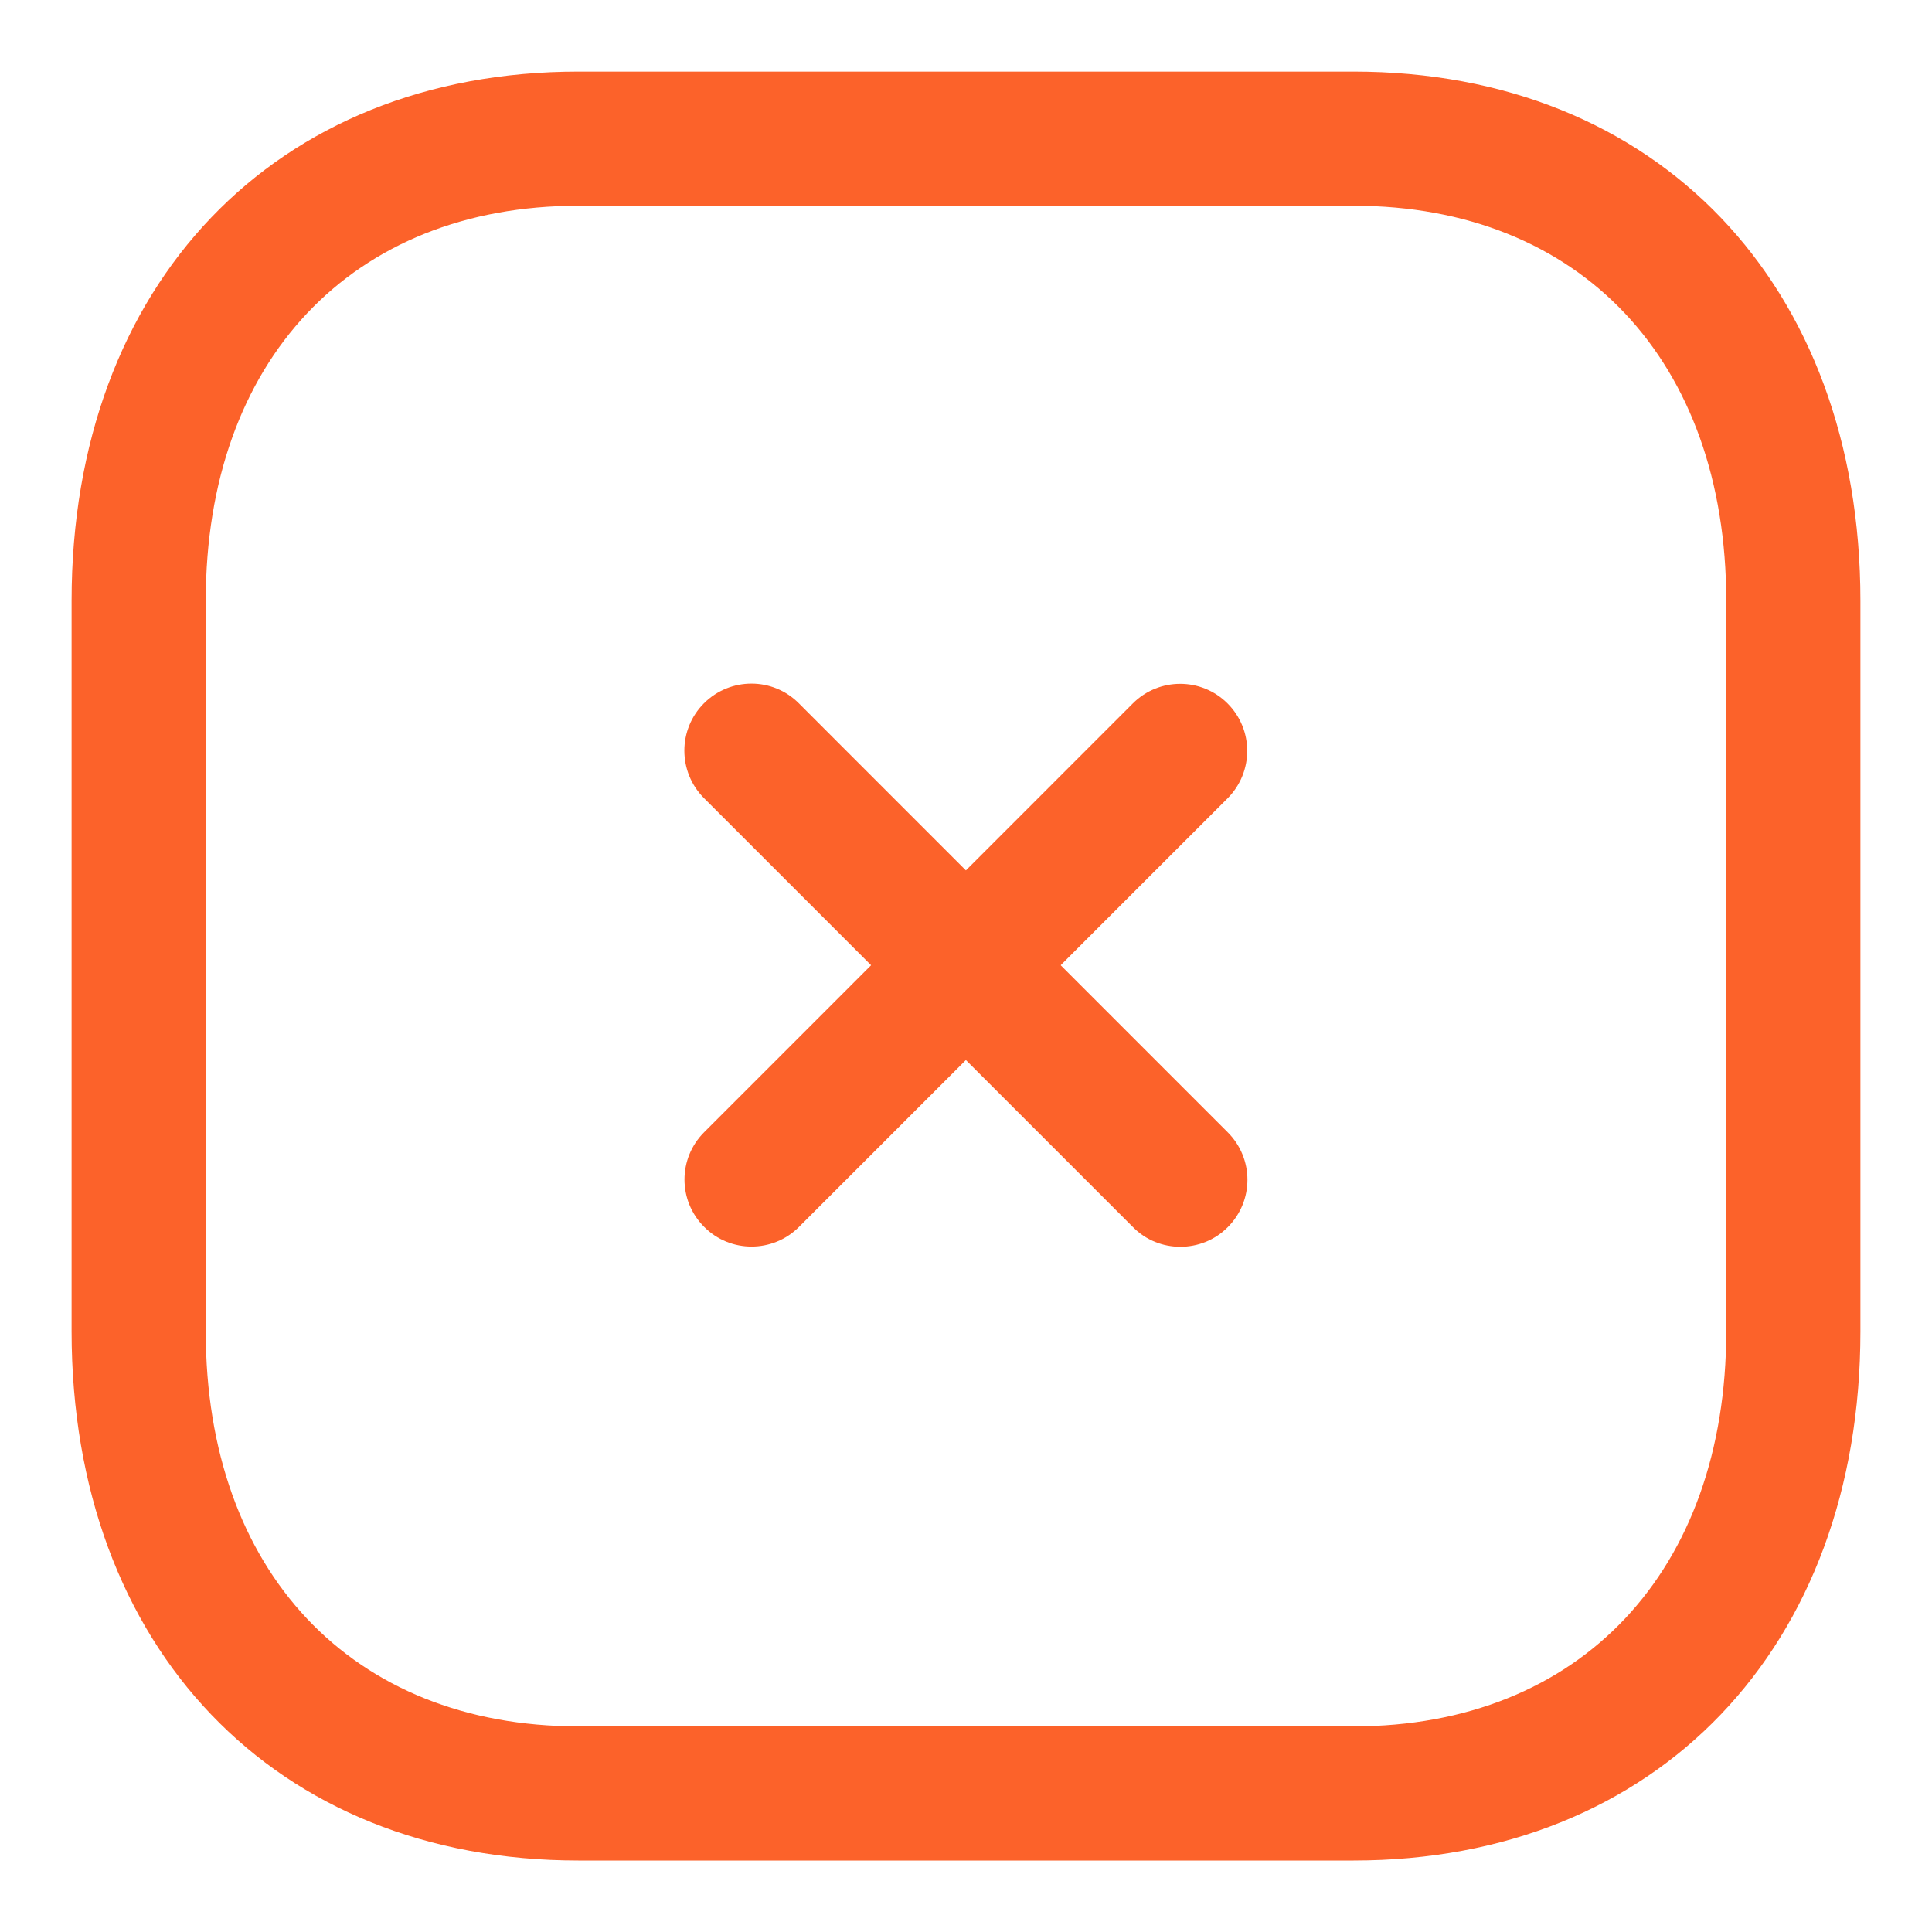 <svg width="18" height="18" viewBox="0 0 18 18" fill="none" xmlns="http://www.w3.org/2000/svg">
<path fill-rule="evenodd" clip-rule="evenodd" d="M7.002 11.614C6.842 11.614 6.682 11.553 6.561 11.431C6.316 11.187 6.316 10.792 6.561 10.548L10.554 6.554C10.798 6.31 11.193 6.31 11.437 6.554C11.681 6.798 11.681 7.193 11.437 7.438L7.444 11.431C7.322 11.553 7.162 11.614 7.002 11.614Z" fill="#FC622A"/>
<path fill-rule="evenodd" clip-rule="evenodd" d="M10.997 11.616C10.837 11.616 10.677 11.556 10.556 11.433L6.559 7.436C6.315 7.191 6.315 6.796 6.559 6.552C6.804 6.308 7.199 6.308 7.442 6.552L11.439 10.55C11.683 10.794 11.683 11.189 11.439 11.433C11.317 11.556 11.156 11.616 10.997 11.616Z" fill="#FC622A"/>
<path fill-rule="evenodd" clip-rule="evenodd" d="M5.388 1.917C3.279 1.917 1.917 3.361 1.917 5.597V12.404C1.917 14.639 3.279 16.084 5.388 16.084H12.611C14.72 16.084 16.083 14.639 16.083 12.404V5.597C16.083 3.361 14.72 1.917 12.612 1.917H5.388ZM12.611 17.334H5.388C2.563 17.334 0.667 15.352 0.667 12.404V5.597C0.667 2.649 2.563 0.667 5.388 0.667H12.612C15.436 0.667 17.333 2.649 17.333 5.597V12.404C17.333 15.352 15.436 17.334 12.611 17.334Z" fill="#FC622A"/>
</svg>
